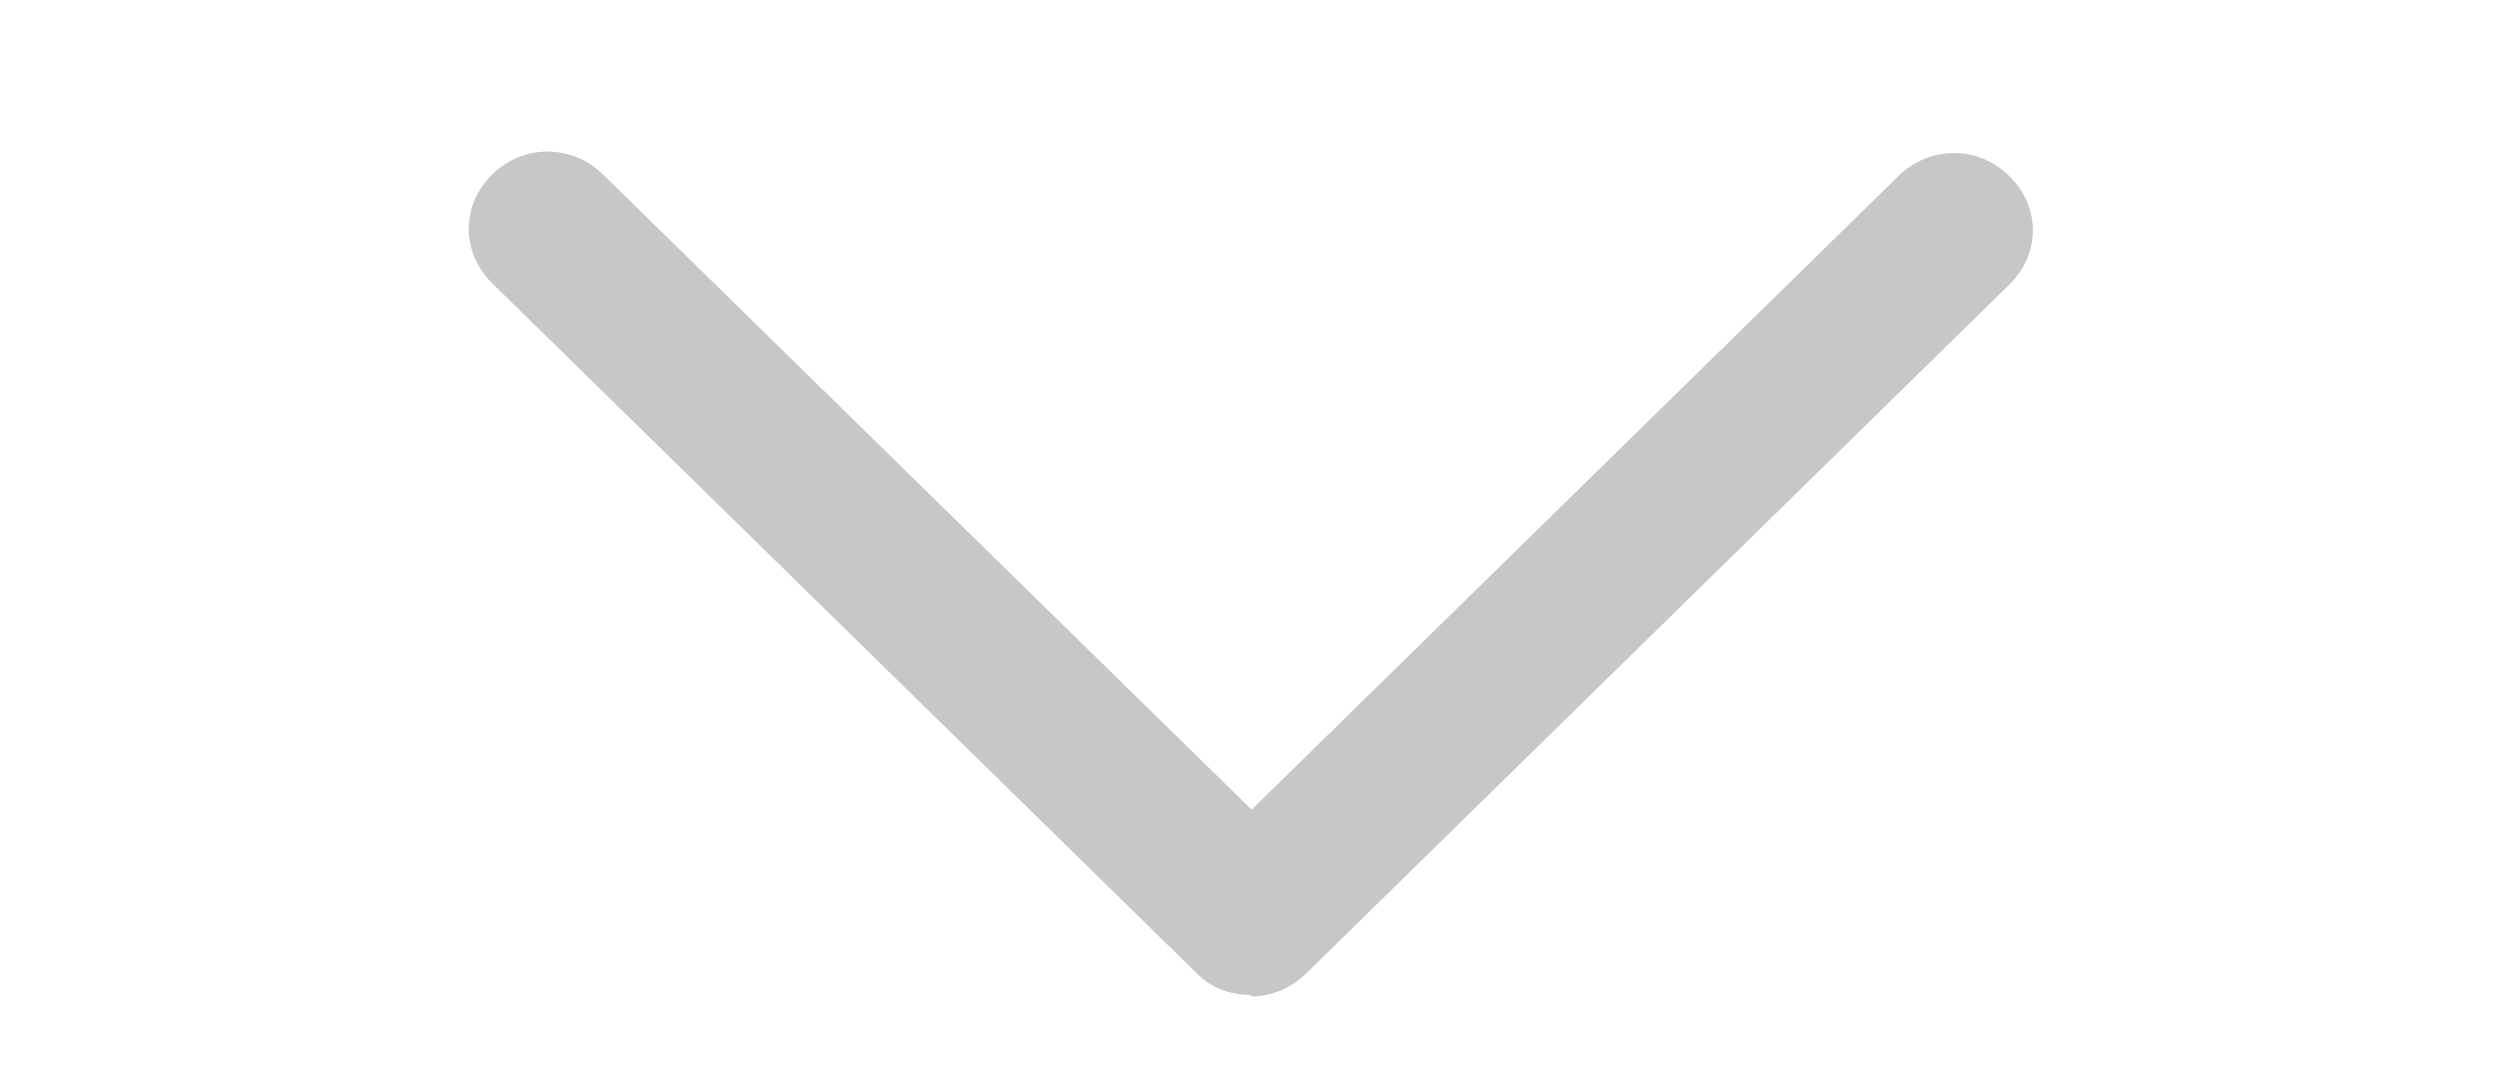 <svg width="14" height="6" viewBox="0 0 14 6" fill="none" xmlns="http://www.w3.org/2000/svg">
<path d="M7 5.571C6.943 5.572 6.886 5.561 6.833 5.539C6.78 5.517 6.733 5.484 6.694 5.443L2.756 1.586C2.581 1.414 2.581 1.149 2.756 0.977C2.931 0.806 3.203 0.806 3.377 0.977L7.009 4.534L10.631 0.986C10.806 0.814 11.078 0.814 11.252 0.986C11.428 1.157 11.428 1.423 11.252 1.594L7.315 5.451C7.228 5.537 7.114 5.58 7.009 5.58L7 5.571Z" fill="#C7C7C7"/>
</svg>
